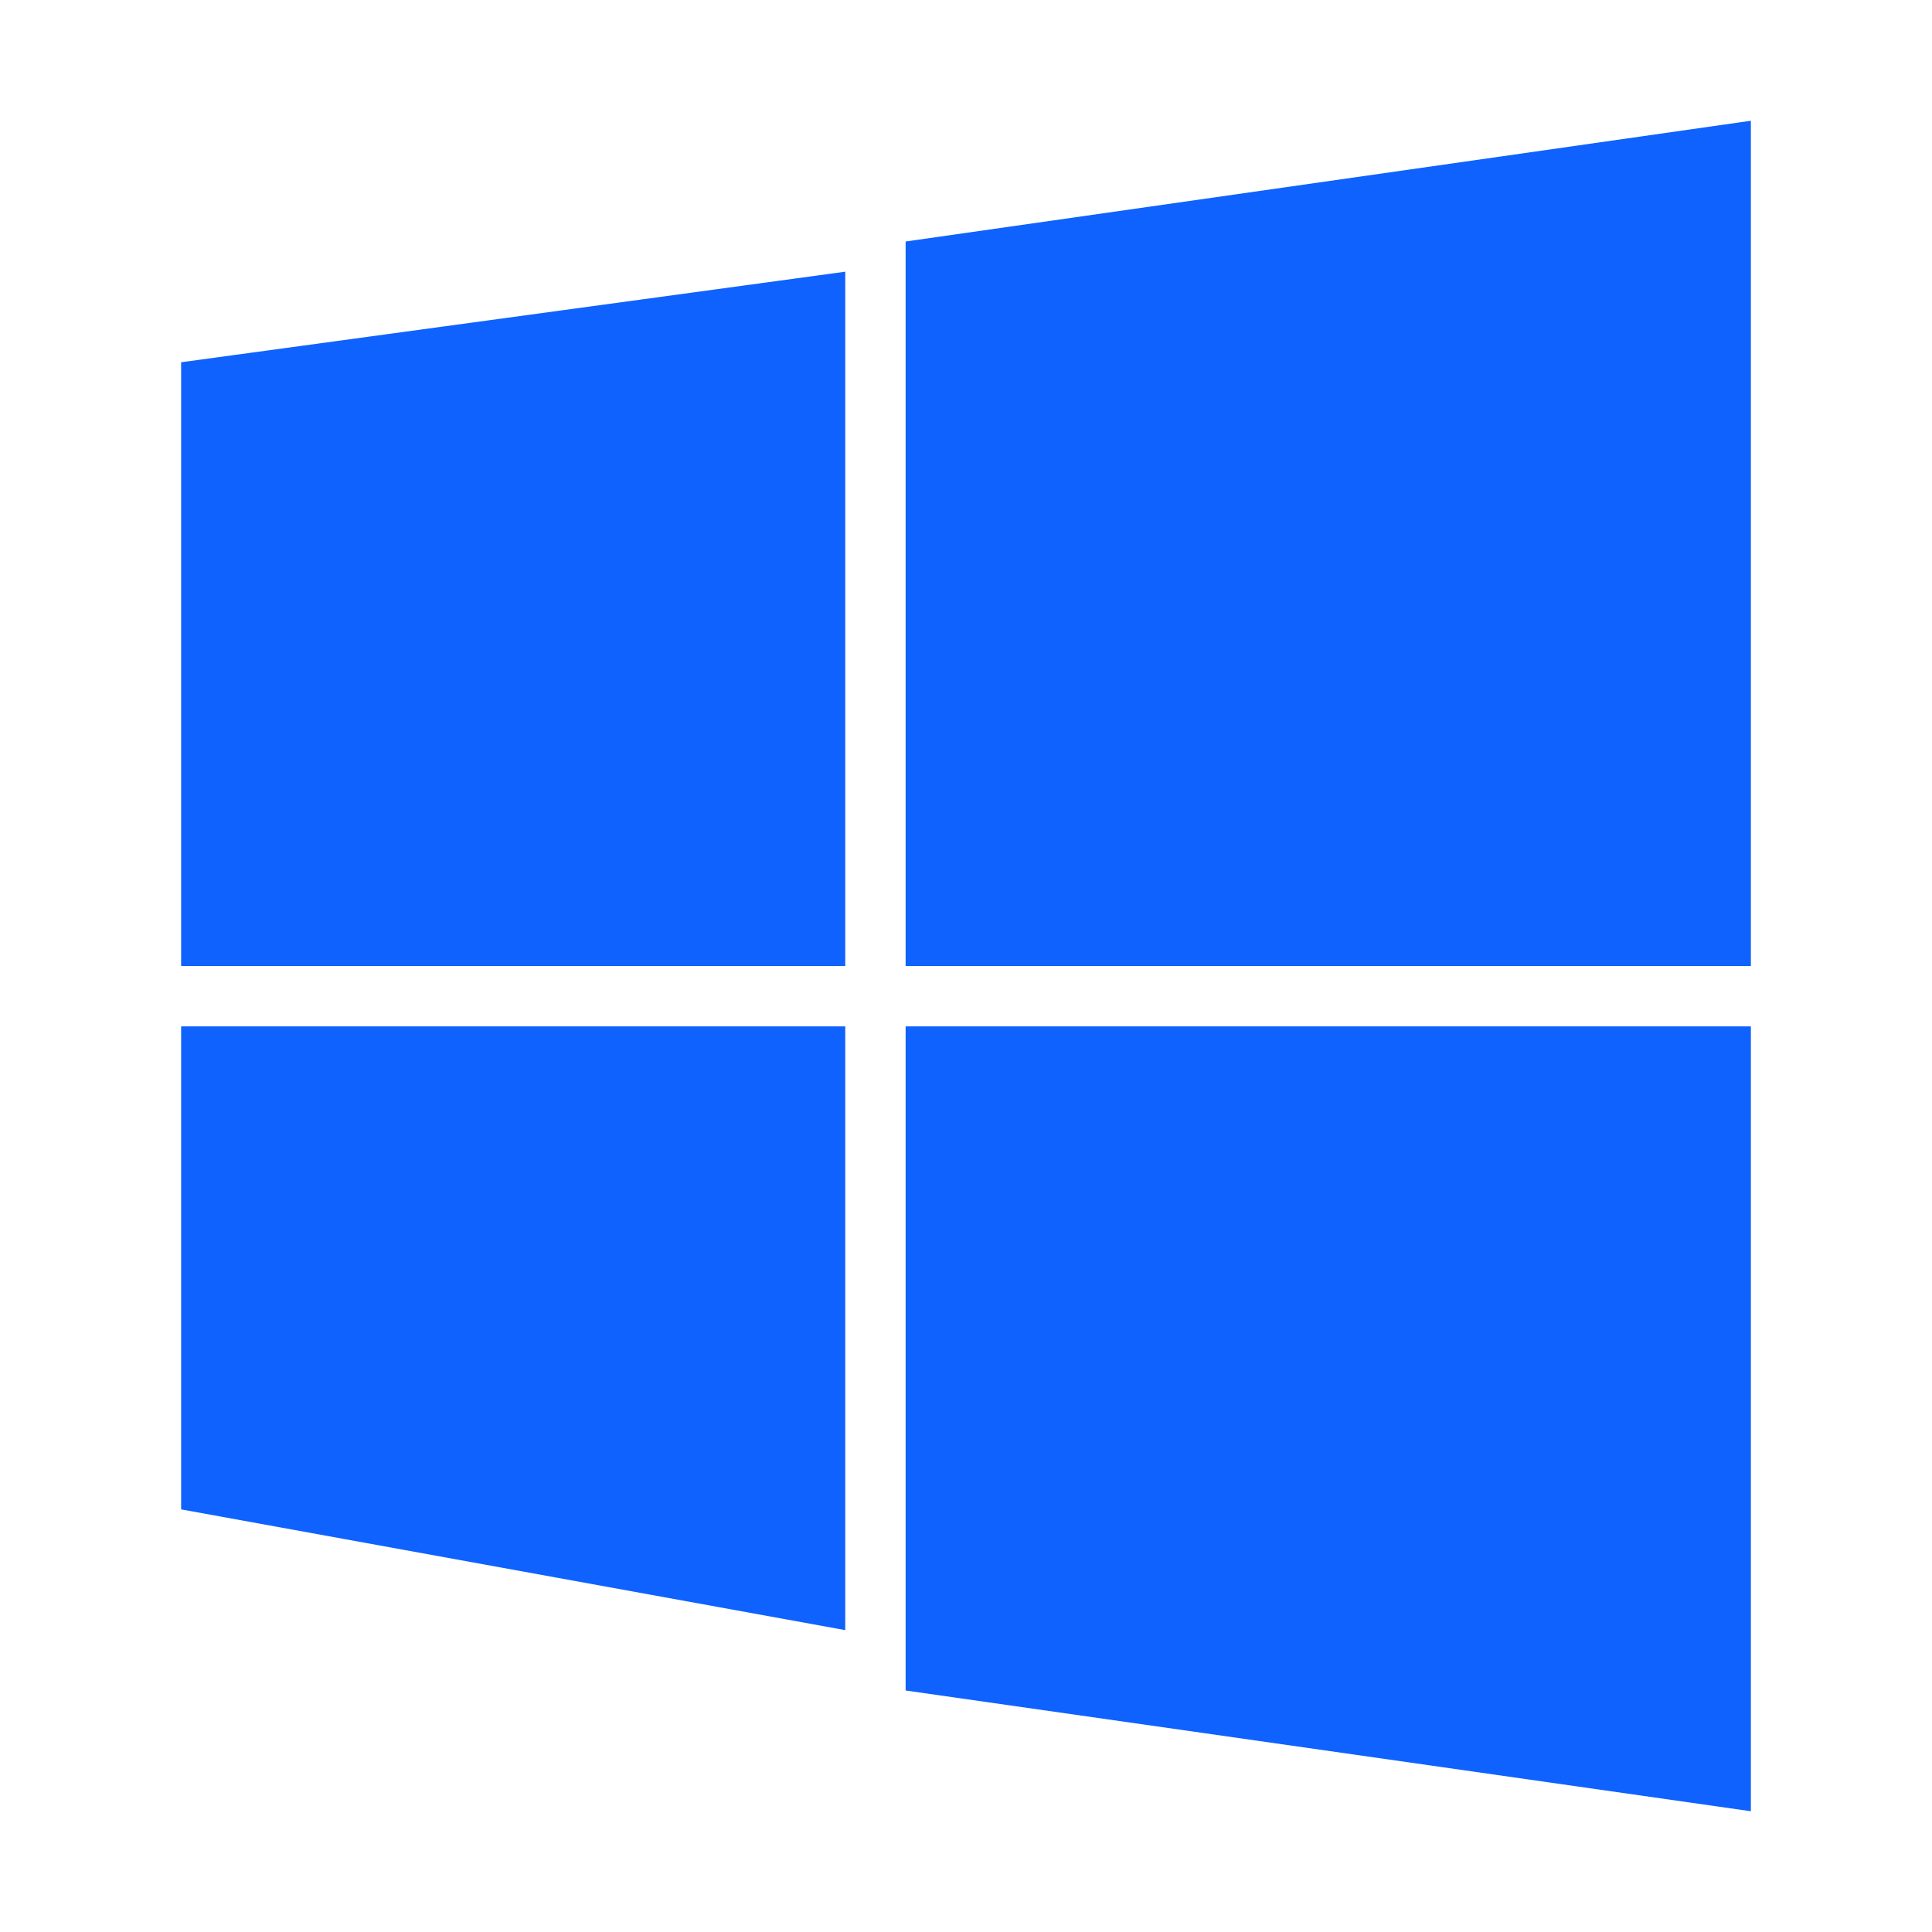 <?xml version="1.0" encoding="UTF-8"?>
<svg width="256" height="256" viewBox="0 0 256 256" fill="none" xmlns="http://www.w3.org/2000/svg">
  <path d="M120 32L232 16v112H120V32z" fill="#0F62FE"/>
  <path d="M24 48l88-12v92H24V48z" fill="#0F62FE"/>
  <path d="M120 136h112v104l-112-16V136z" fill="#0F62FE"/>
  <path d="M24 136h88v80L24 200v-64z" fill="#0F62FE"/>
</svg>


